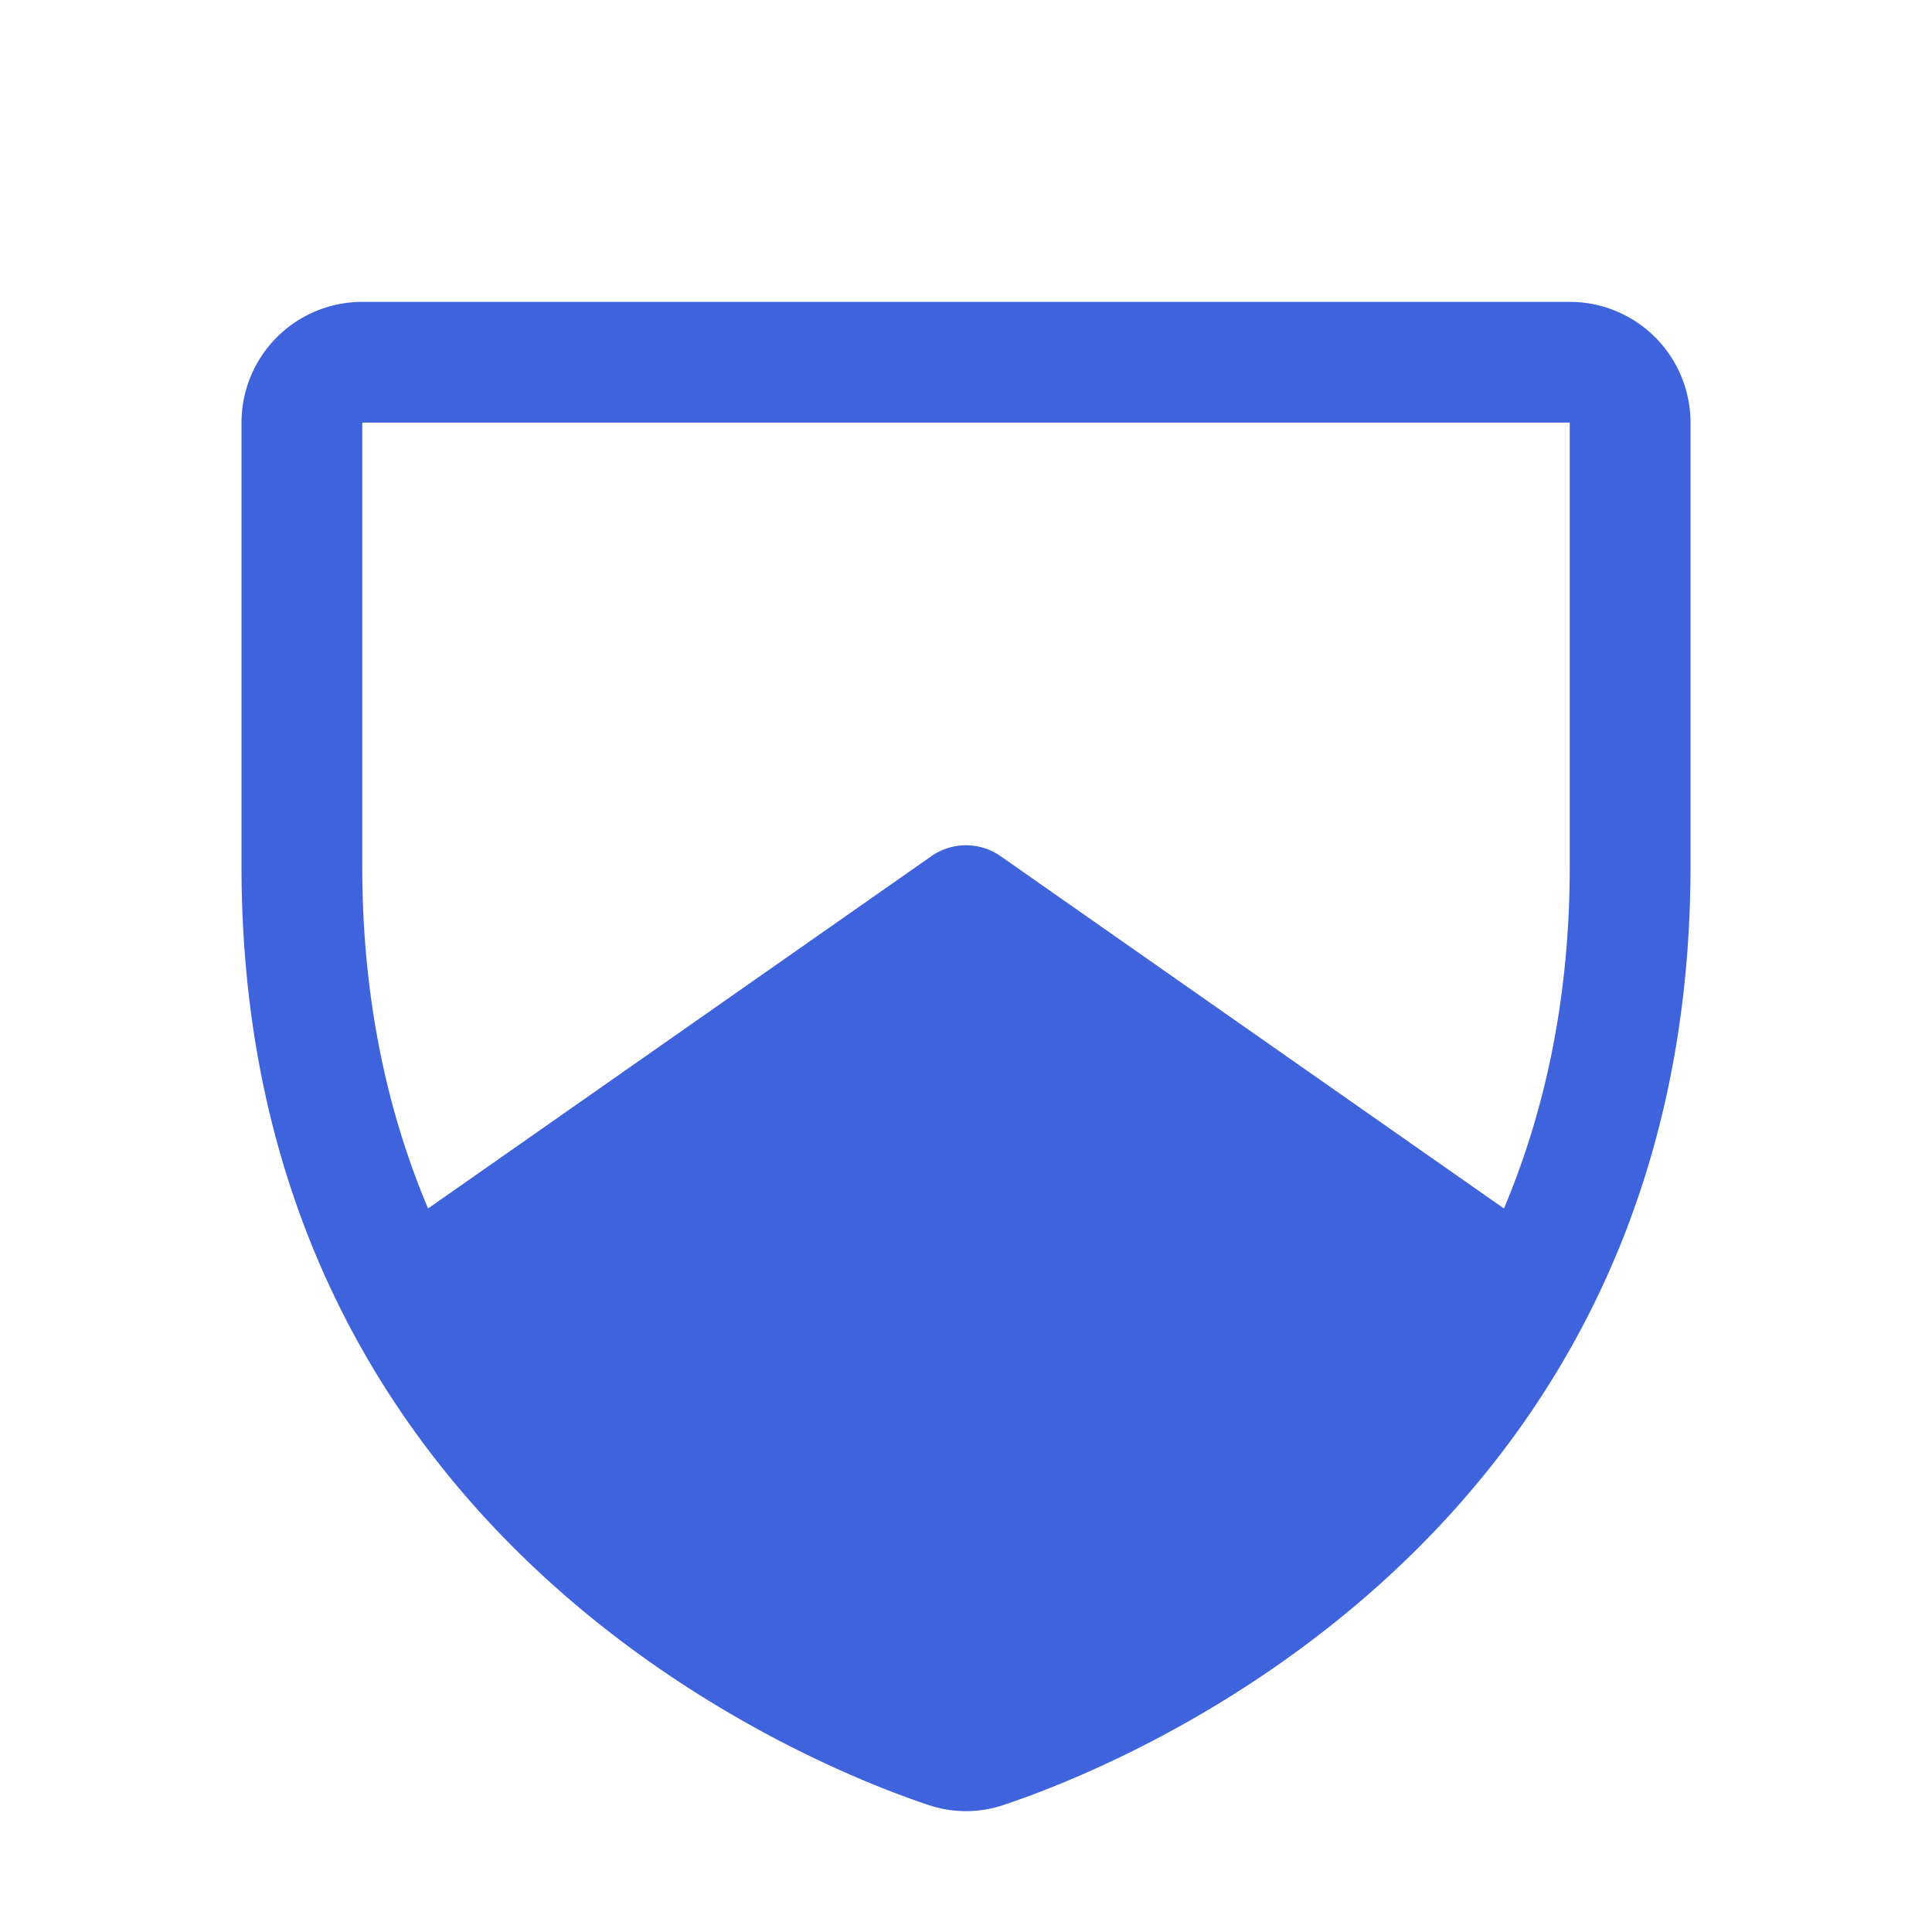 <svg xmlns="http://www.w3.org/2000/svg" fill="#3E63DD" viewBox="0 0 256 256"><path d="M208,40H48A16,16,0,0,0,32,56v58.77c0,89.61,75.82,119.34,91,124.39a15.53,15.53,0,0,0,10,0c15.2-5.05,91-34.78,91-124.39V56A16,16,0,0,0,208,40Zm0,74.79c0,17.64-3.36,32.63-8.72,45.34l-66.69-46.68a8,8,0,0,0-9.18,0L56.72,160.13C51.36,147.42,48,132.43,48,114.79V56l160,0Z"></path></svg>